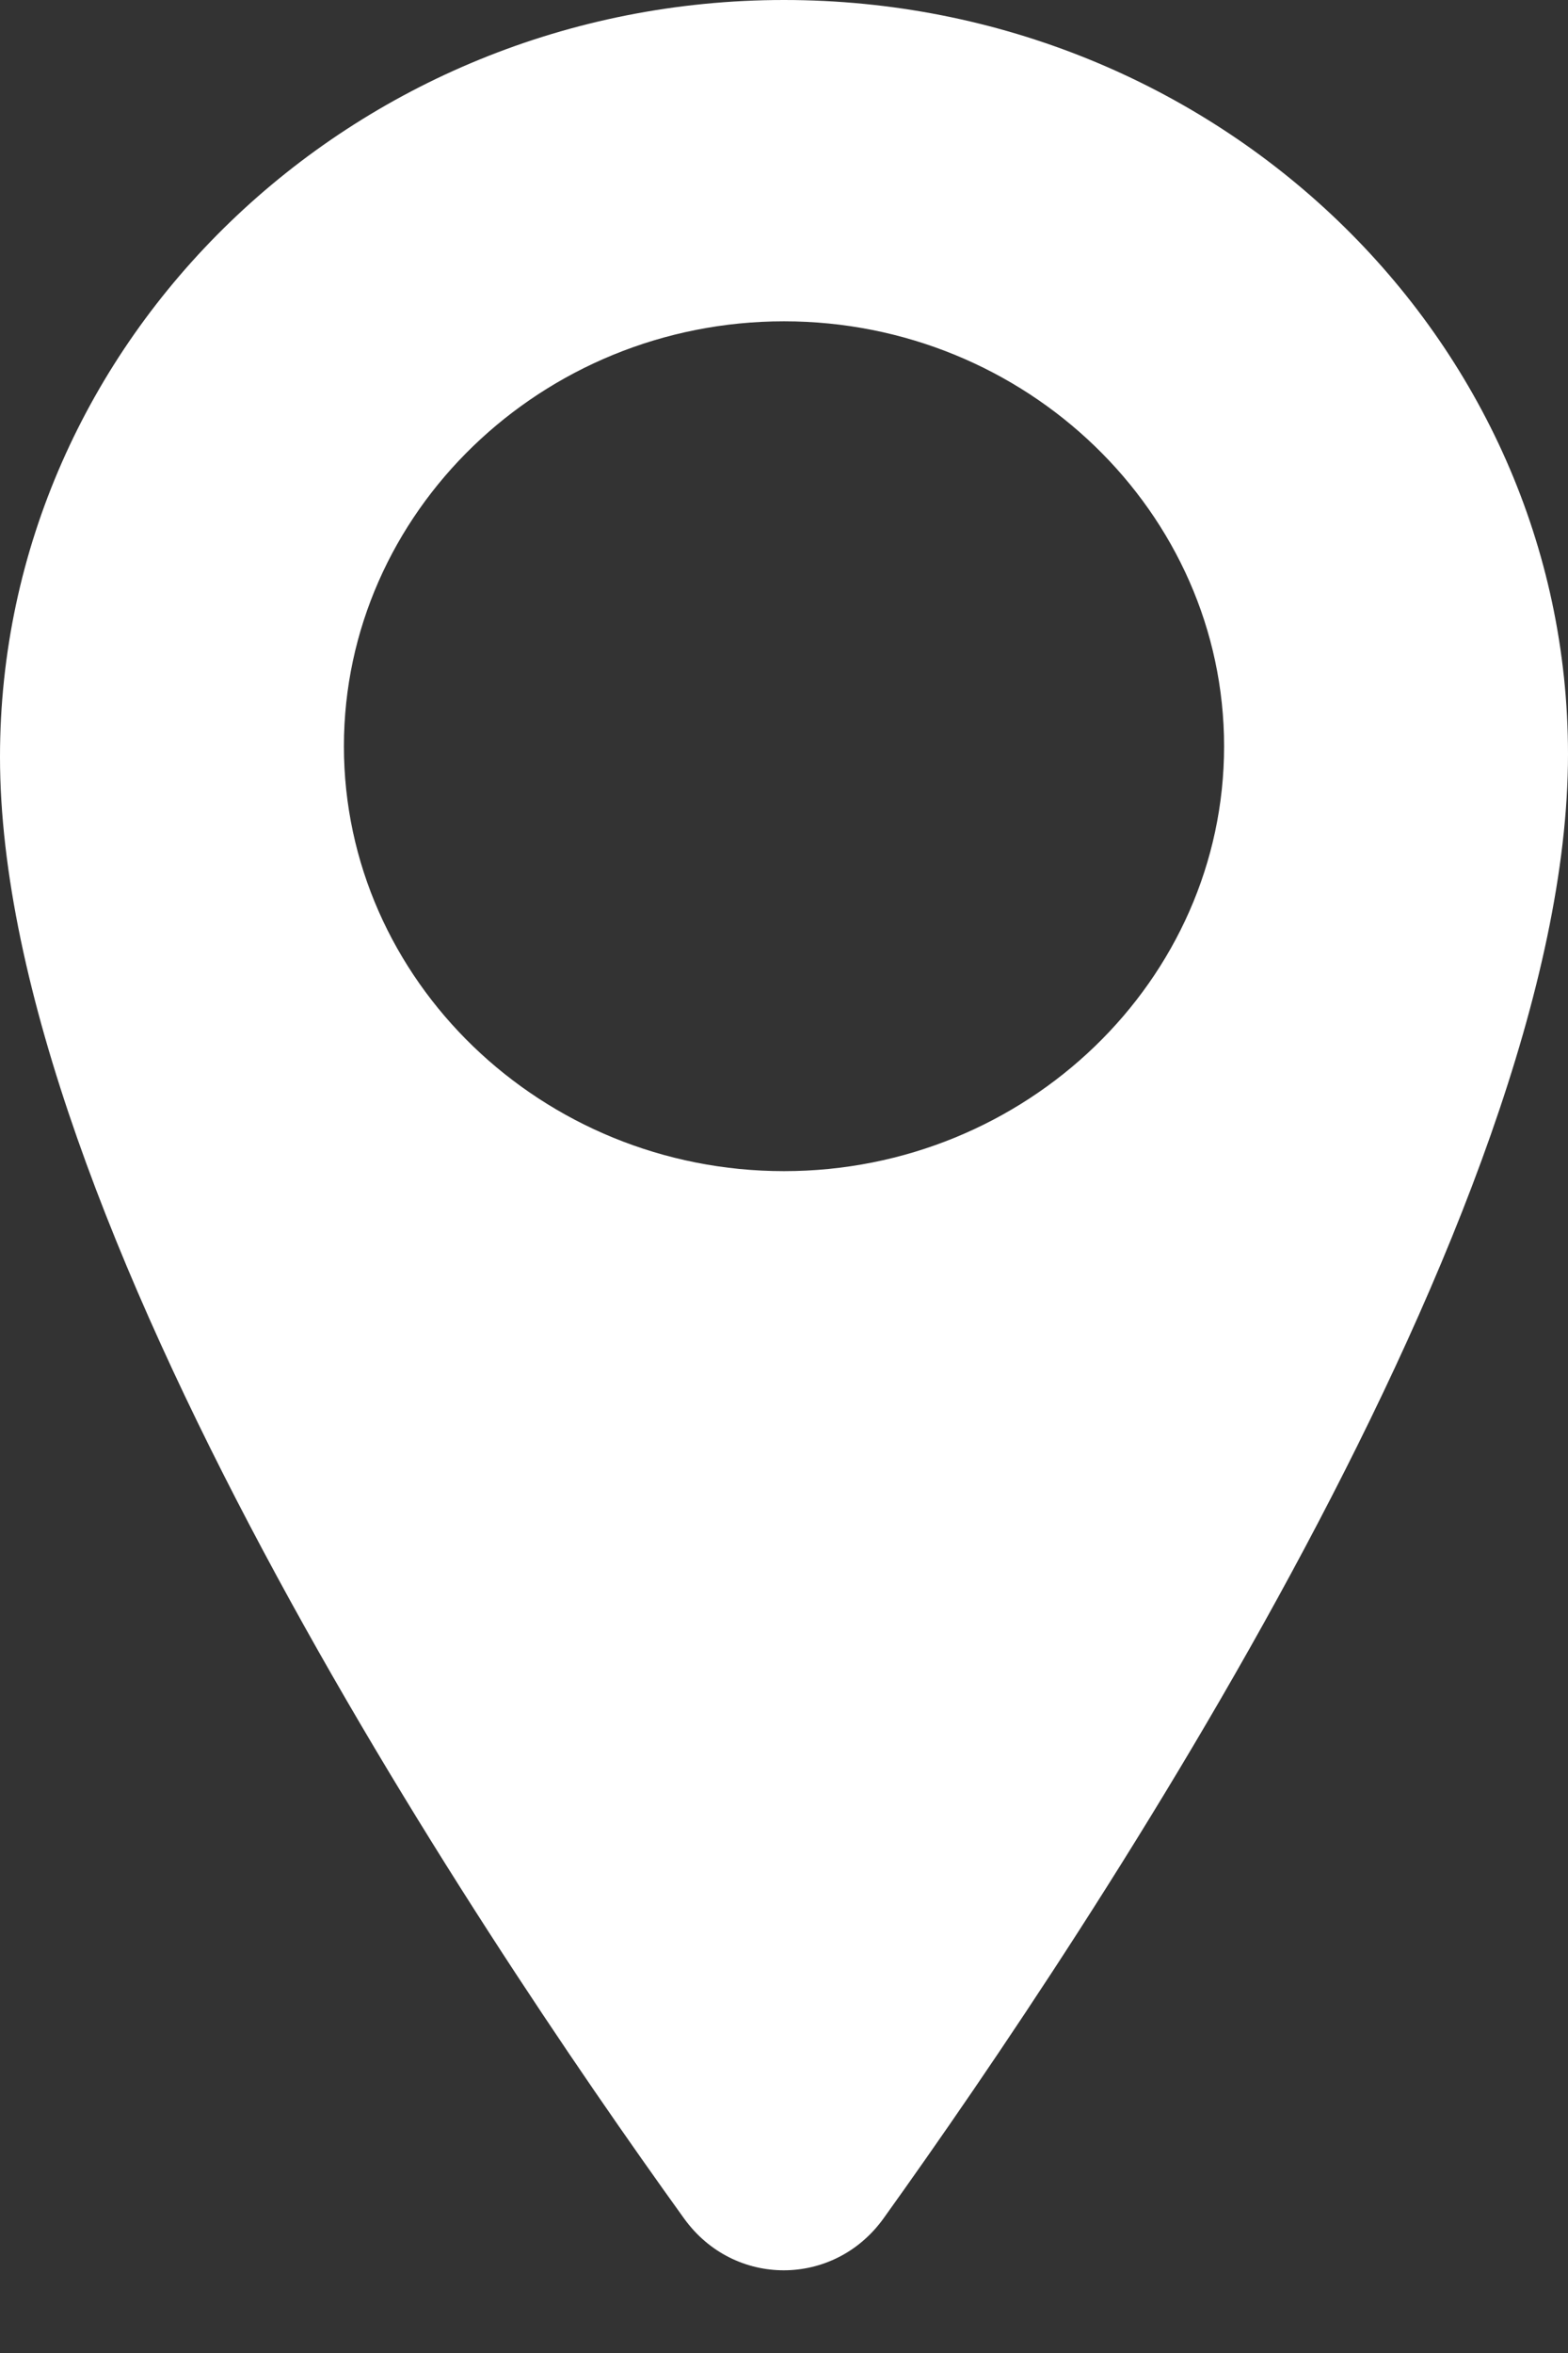 <svg width="12" height="18" viewBox="0 0 12 18" fill="none" xmlns="http://www.w3.org/2000/svg">
<rect x="0" y="0" width="12" height="18" fill="#333333" stroke="none"/>
<path d="M6 0C2.695 0 0 2.6 0 5.79C0 9.309 3.619 14.727 5.236 16.972C5.617 17.5 6.382 17.499 6.762 16.97C8.377 14.717 12 9.274 12 5.77C12 2.58 9.305 0 6 0ZM6 8.959C4.147 8.959 2.632 7.497 2.632 5.709C2.632 3.921 4.147 2.458 6 2.458C7.853 2.458 9.368 3.921 9.368 5.709C9.368 7.497 7.853 8.959 6 8.959Z" fill="white"/>
</svg>
